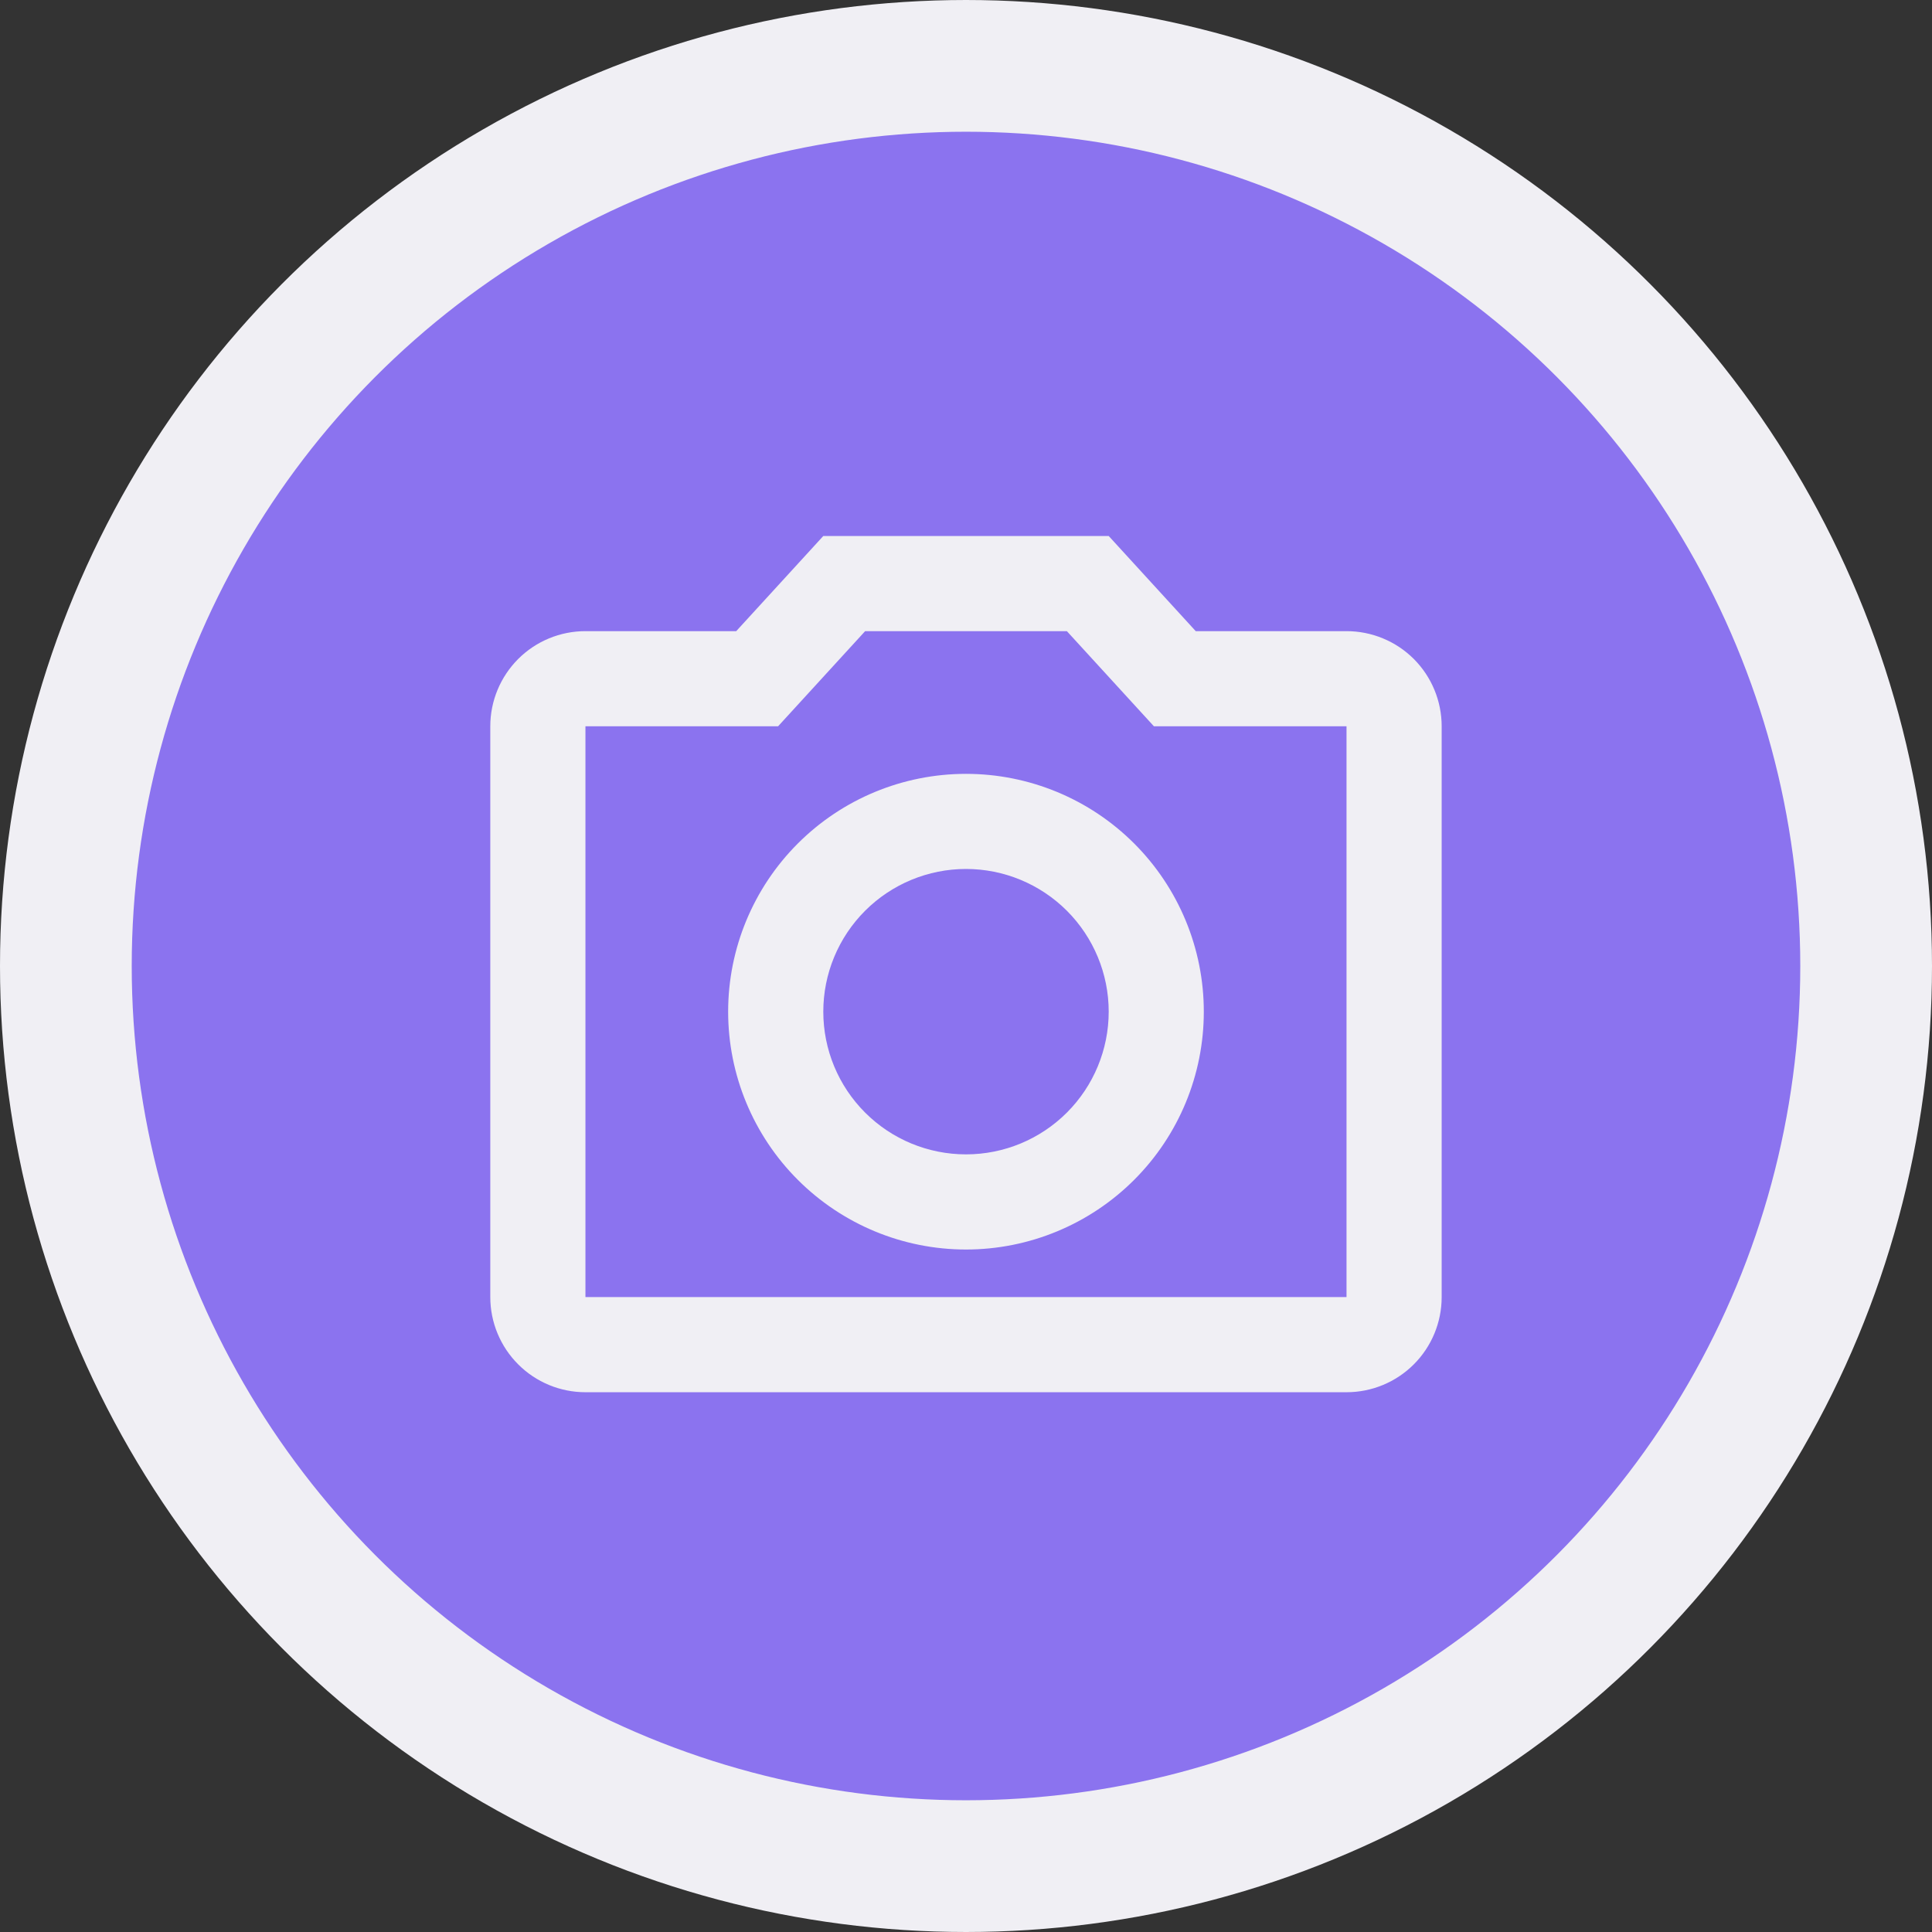 <svg width="44" height="44" viewBox="0 0 44 44" fill="none" xmlns="http://www.w3.org/2000/svg">
    <rect x="0" y="0" width="44" height="44" fill="#333333" stroke="none"/>
    <circle cx="22" cy="22" r="20.5" fill="#8B73EF" stroke="#F0EFF4" stroke-width="3"/>
    <path d="M30.666 14.374H27.232L25.25 12.207H18.75L16.767 14.374H13.333C12.758 14.374 12.207 14.602 11.801 15.008C11.395 15.415 11.166 15.966 11.166 16.54V29.54C11.166 30.115 11.395 30.666 11.801 31.072C12.207 31.479 12.758 31.707 13.333 31.707H30.666C31.241 31.707 31.792 31.479 32.199 31.072C32.605 30.666 32.833 30.115 32.833 29.54V16.54C32.833 15.966 32.605 15.415 32.199 15.008C31.792 14.602 31.241 14.374 30.666 14.374ZM30.666 29.54H13.333V16.54H17.721L19.703 14.374H24.297L26.279 16.54H30.666V29.54ZM22 17.624C20.563 17.624 19.186 18.194 18.17 19.21C17.154 20.226 16.583 21.604 16.583 23.04C16.583 24.477 17.154 25.855 18.17 26.87C19.186 27.886 20.563 28.457 22 28.457C23.436 28.457 24.814 27.886 25.83 26.87C26.846 25.855 27.416 24.477 27.416 23.04C27.416 21.604 26.846 20.226 25.83 19.21C24.814 18.194 23.436 17.624 22 17.624ZM22 26.29C21.138 26.29 20.311 25.948 19.702 25.338C19.092 24.729 18.75 23.902 18.75 23.04C18.75 22.178 19.092 21.352 19.702 20.742C20.311 20.133 21.138 19.79 22 19.79C22.862 19.79 23.688 20.133 24.298 20.742C24.907 21.352 25.25 22.178 25.25 23.04C25.25 23.902 24.907 24.729 24.298 25.338C23.688 25.948 22.862 26.29 22 26.29Z"
          fill="#F0EFF4"/>
</svg>
